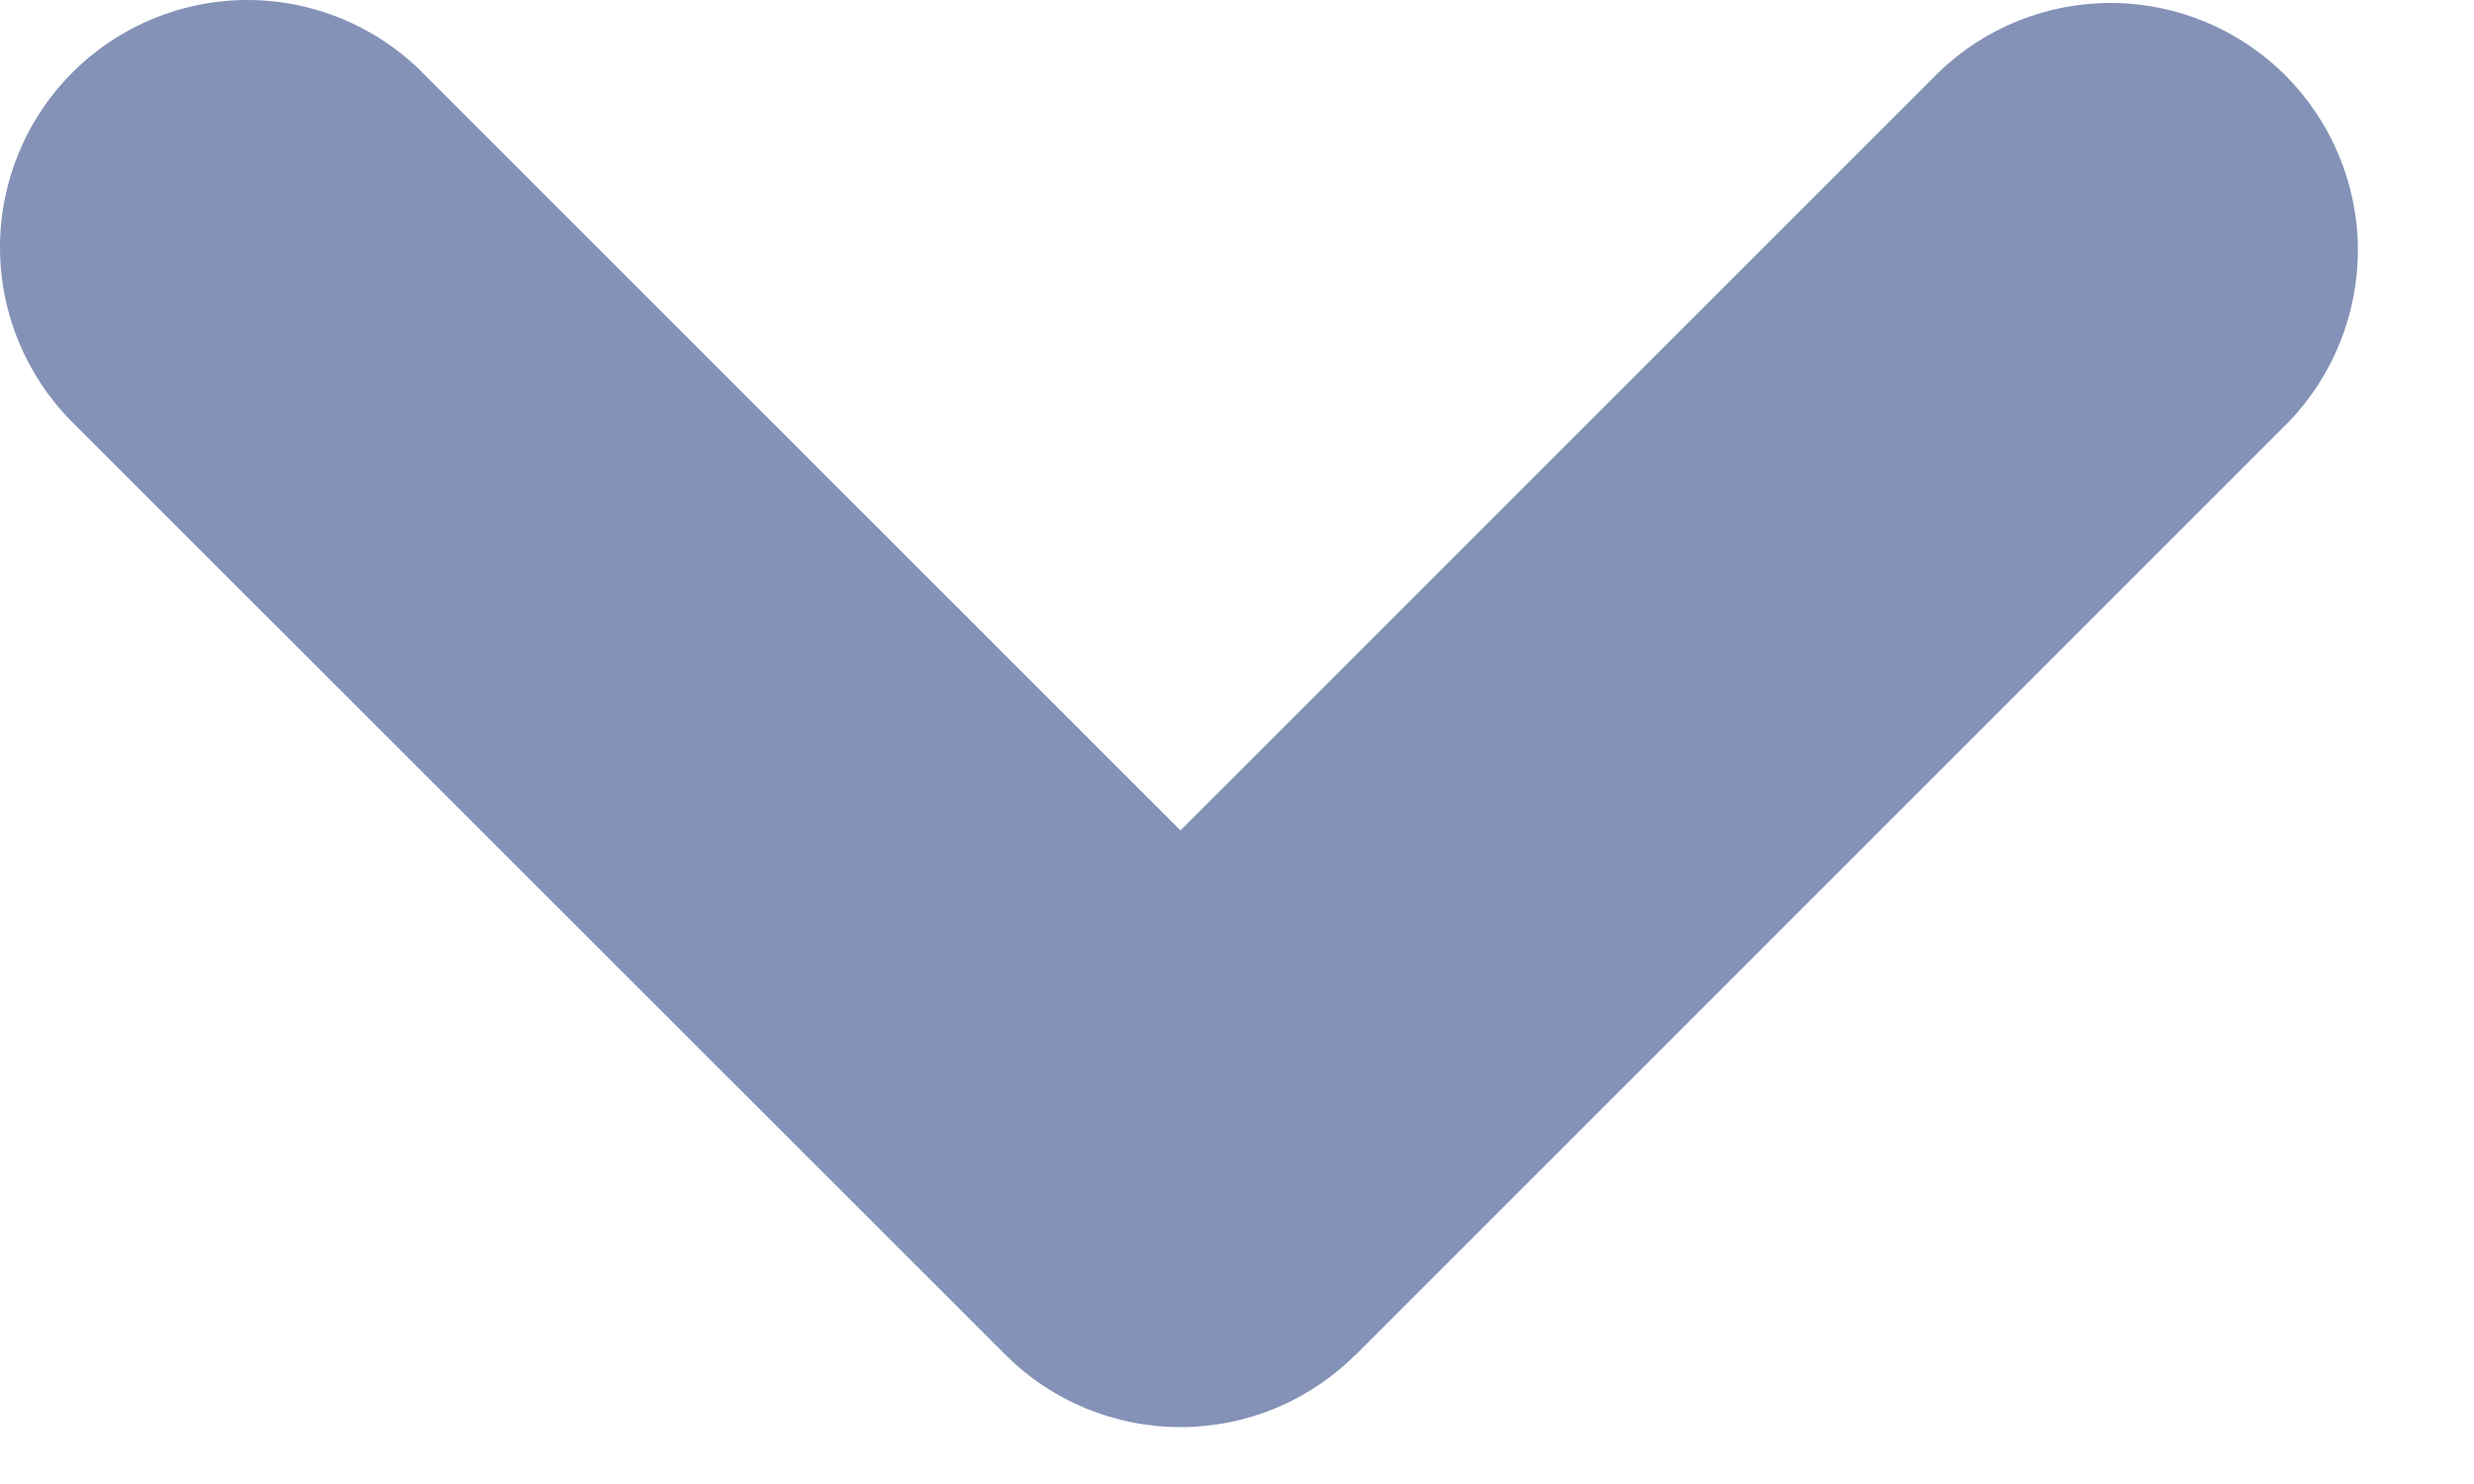 <svg width="15" height="9" viewBox="0 0 15 9" fill="none" xmlns="http://www.w3.org/2000/svg">
<path fill-rule="evenodd" clip-rule="evenodd" d="M8.217 8.217C7.936 8.498 7.555 8.655 7.157 8.655C6.76 8.655 6.378 8.498 6.097 8.217L0.439 2.561C0.158 2.279 -9.37265e-05 1.898 4.17235e-08 1.5C9.38099e-05 1.102 0.158 0.72 0.44 0.439C0.721 0.158 1.103 -9.37265e-05 1.5 4.17234e-08C1.898 9.38099e-05 2.28 0.158 2.561 0.44L7.157 5.036L11.753 0.44C12.036 0.166 12.415 0.015 12.808 0.018C13.201 0.021 13.578 0.179 13.856 0.457C14.134 0.735 14.292 1.111 14.296 1.504C14.299 1.898 14.148 2.277 13.875 2.56L8.218 8.218L8.217 8.217Z" fill="#8392B6"/>
</svg>
